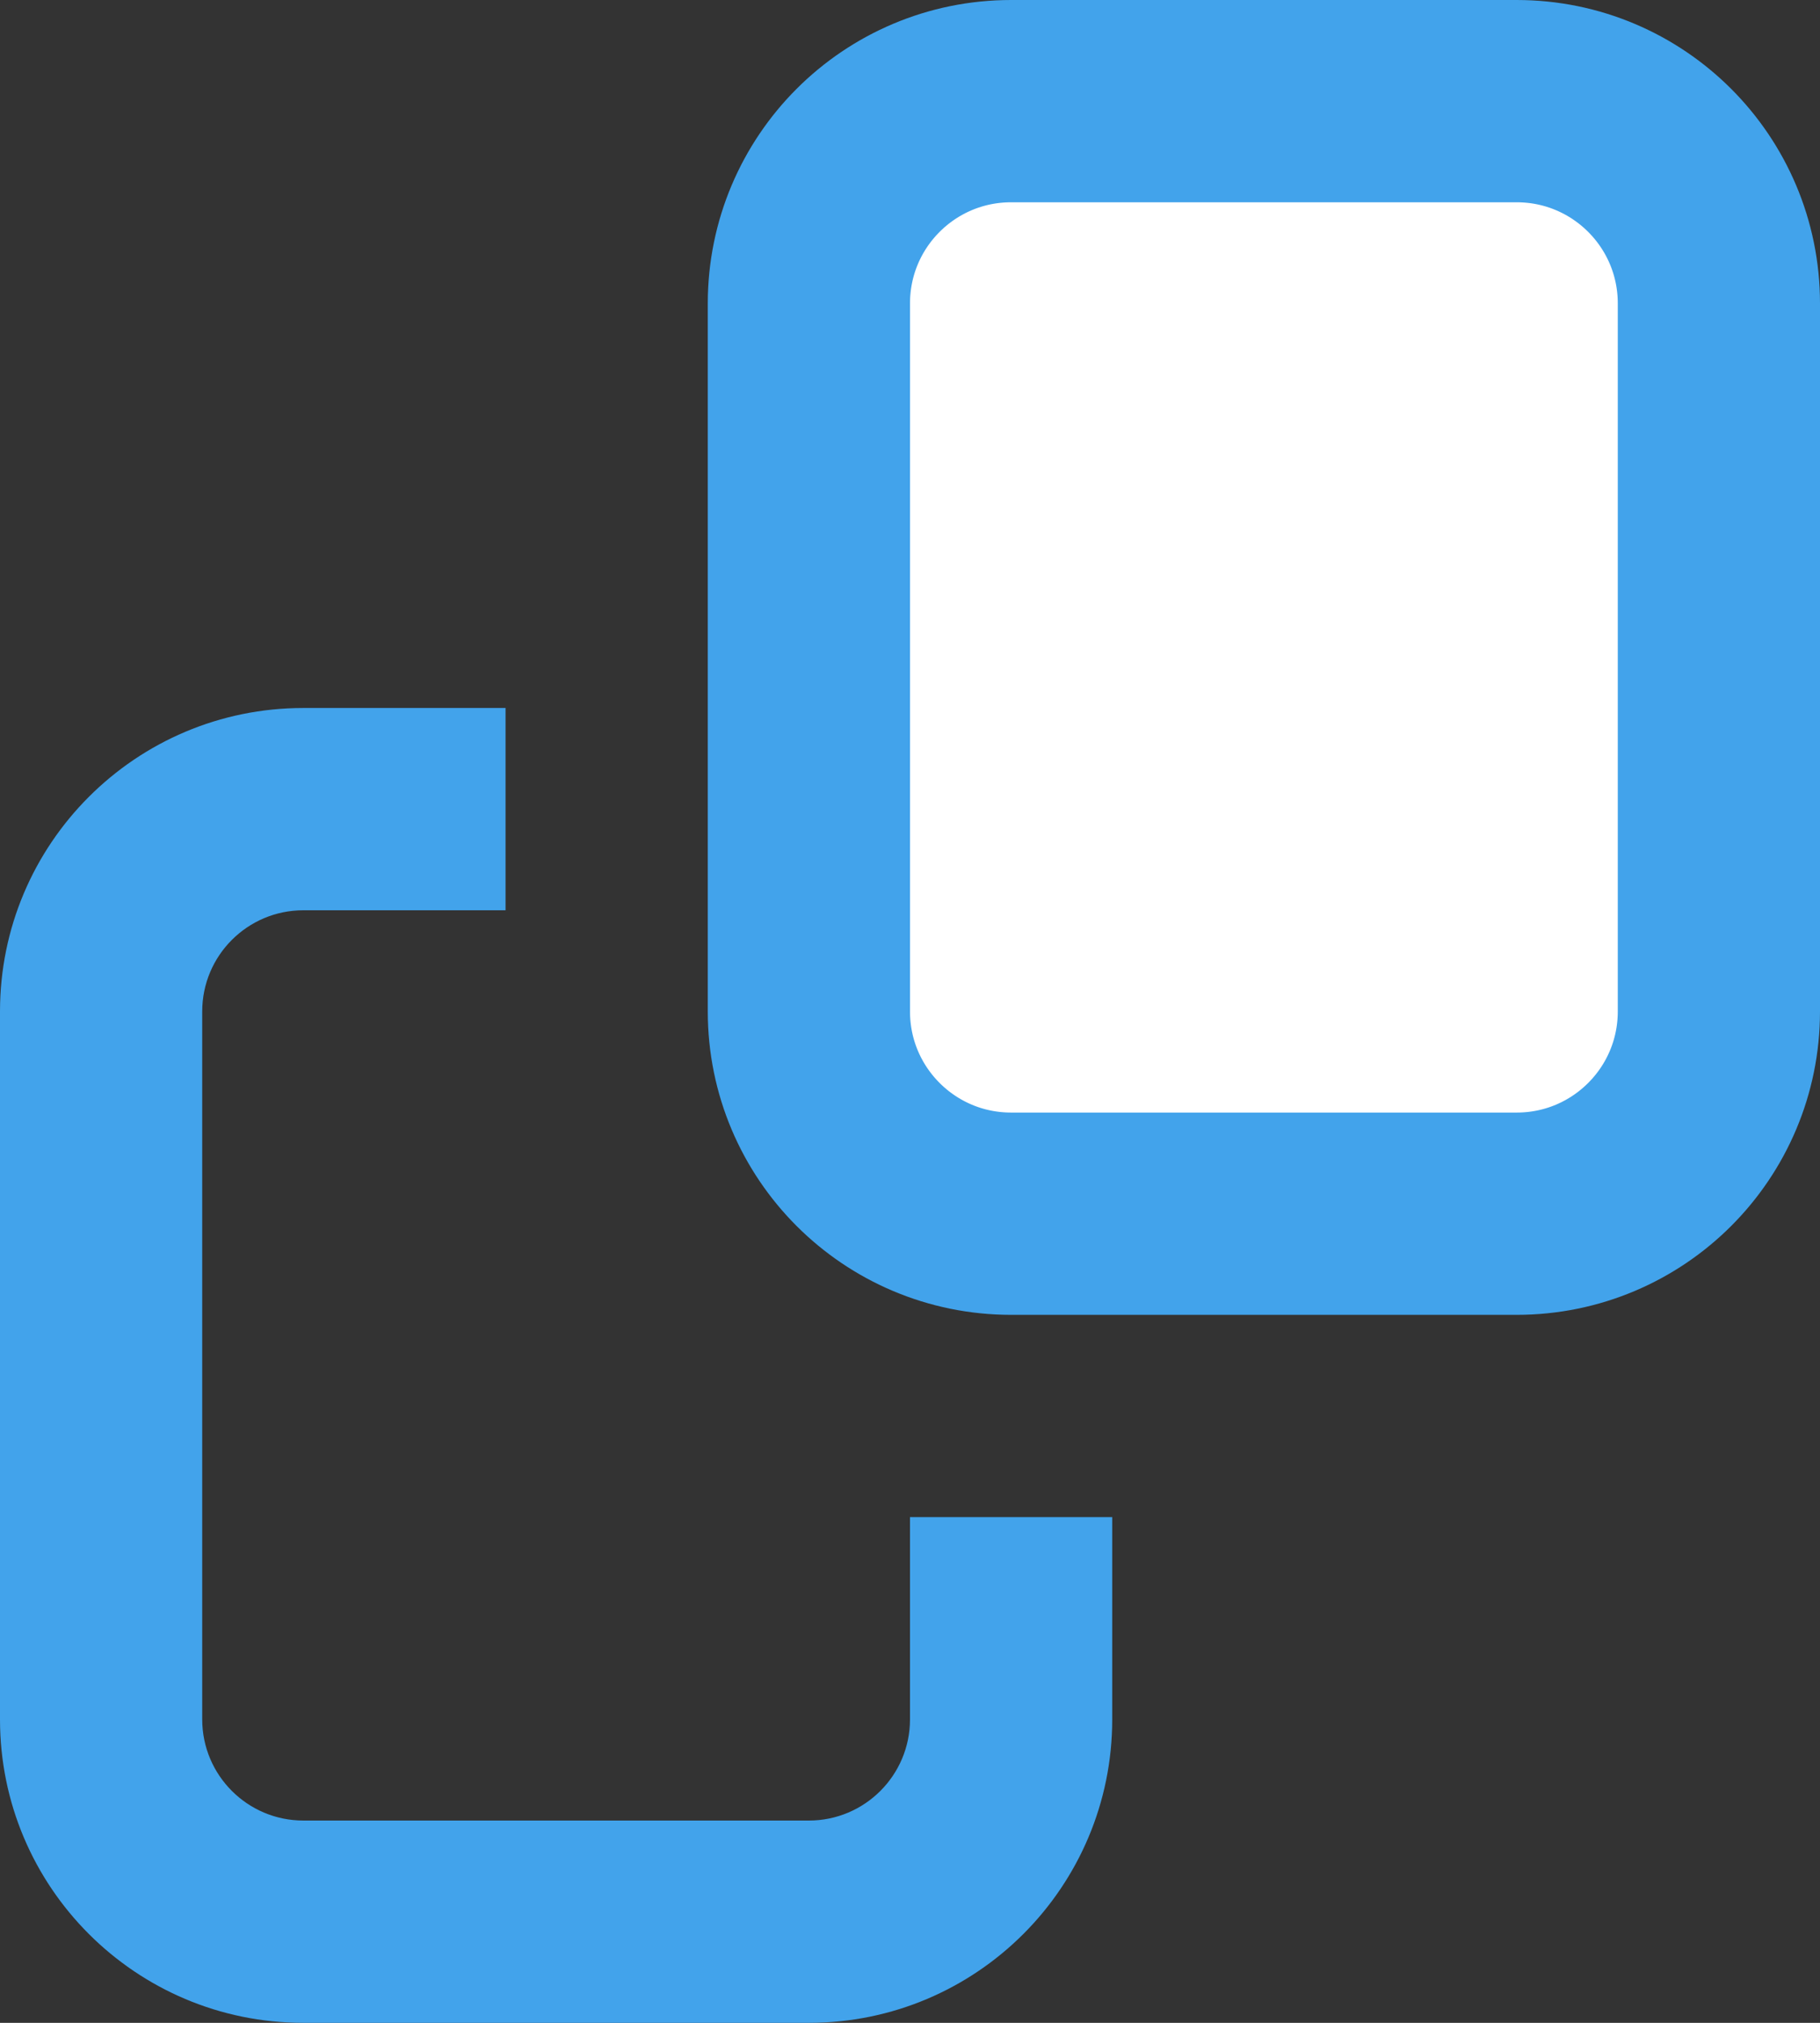 <svg width="18" height="20" viewBox="0 0 18 20" fill="none" xmlns="http://www.w3.org/2000/svg">
<rect x="0" y="0" width="18" height="20" fill="#333333" stroke="none"/>
<path fill-rule="evenodd" clip-rule="evenodd" d="M11 12V10C11 8.343 9.657 7 8 7V9C8.552 9 9 9.448 9 10V12H11ZM5 9H3C2.448 9 2 9.448 2 10V17C2 17.552 2.448 18 3 18H8C8.552 18 9 17.552 9 17V15H11V17C11 18.657 9.657 20 8 20H3C1.343 20 0 18.657 0 17V10C0 8.343 1.343 7 3 7H5V9Z" fill="#42A3EB"/>
<path d="M8 3C8 1.895 8.895 1 10 1H15C16.105 1 17 1.895 17 3V10C17 11.105 16.105 12 15 12H10C8.895 12 8 11.105 8 10V3Z" fill="white" stroke="#42A3EB" stroke-width="2"/>
</svg>
